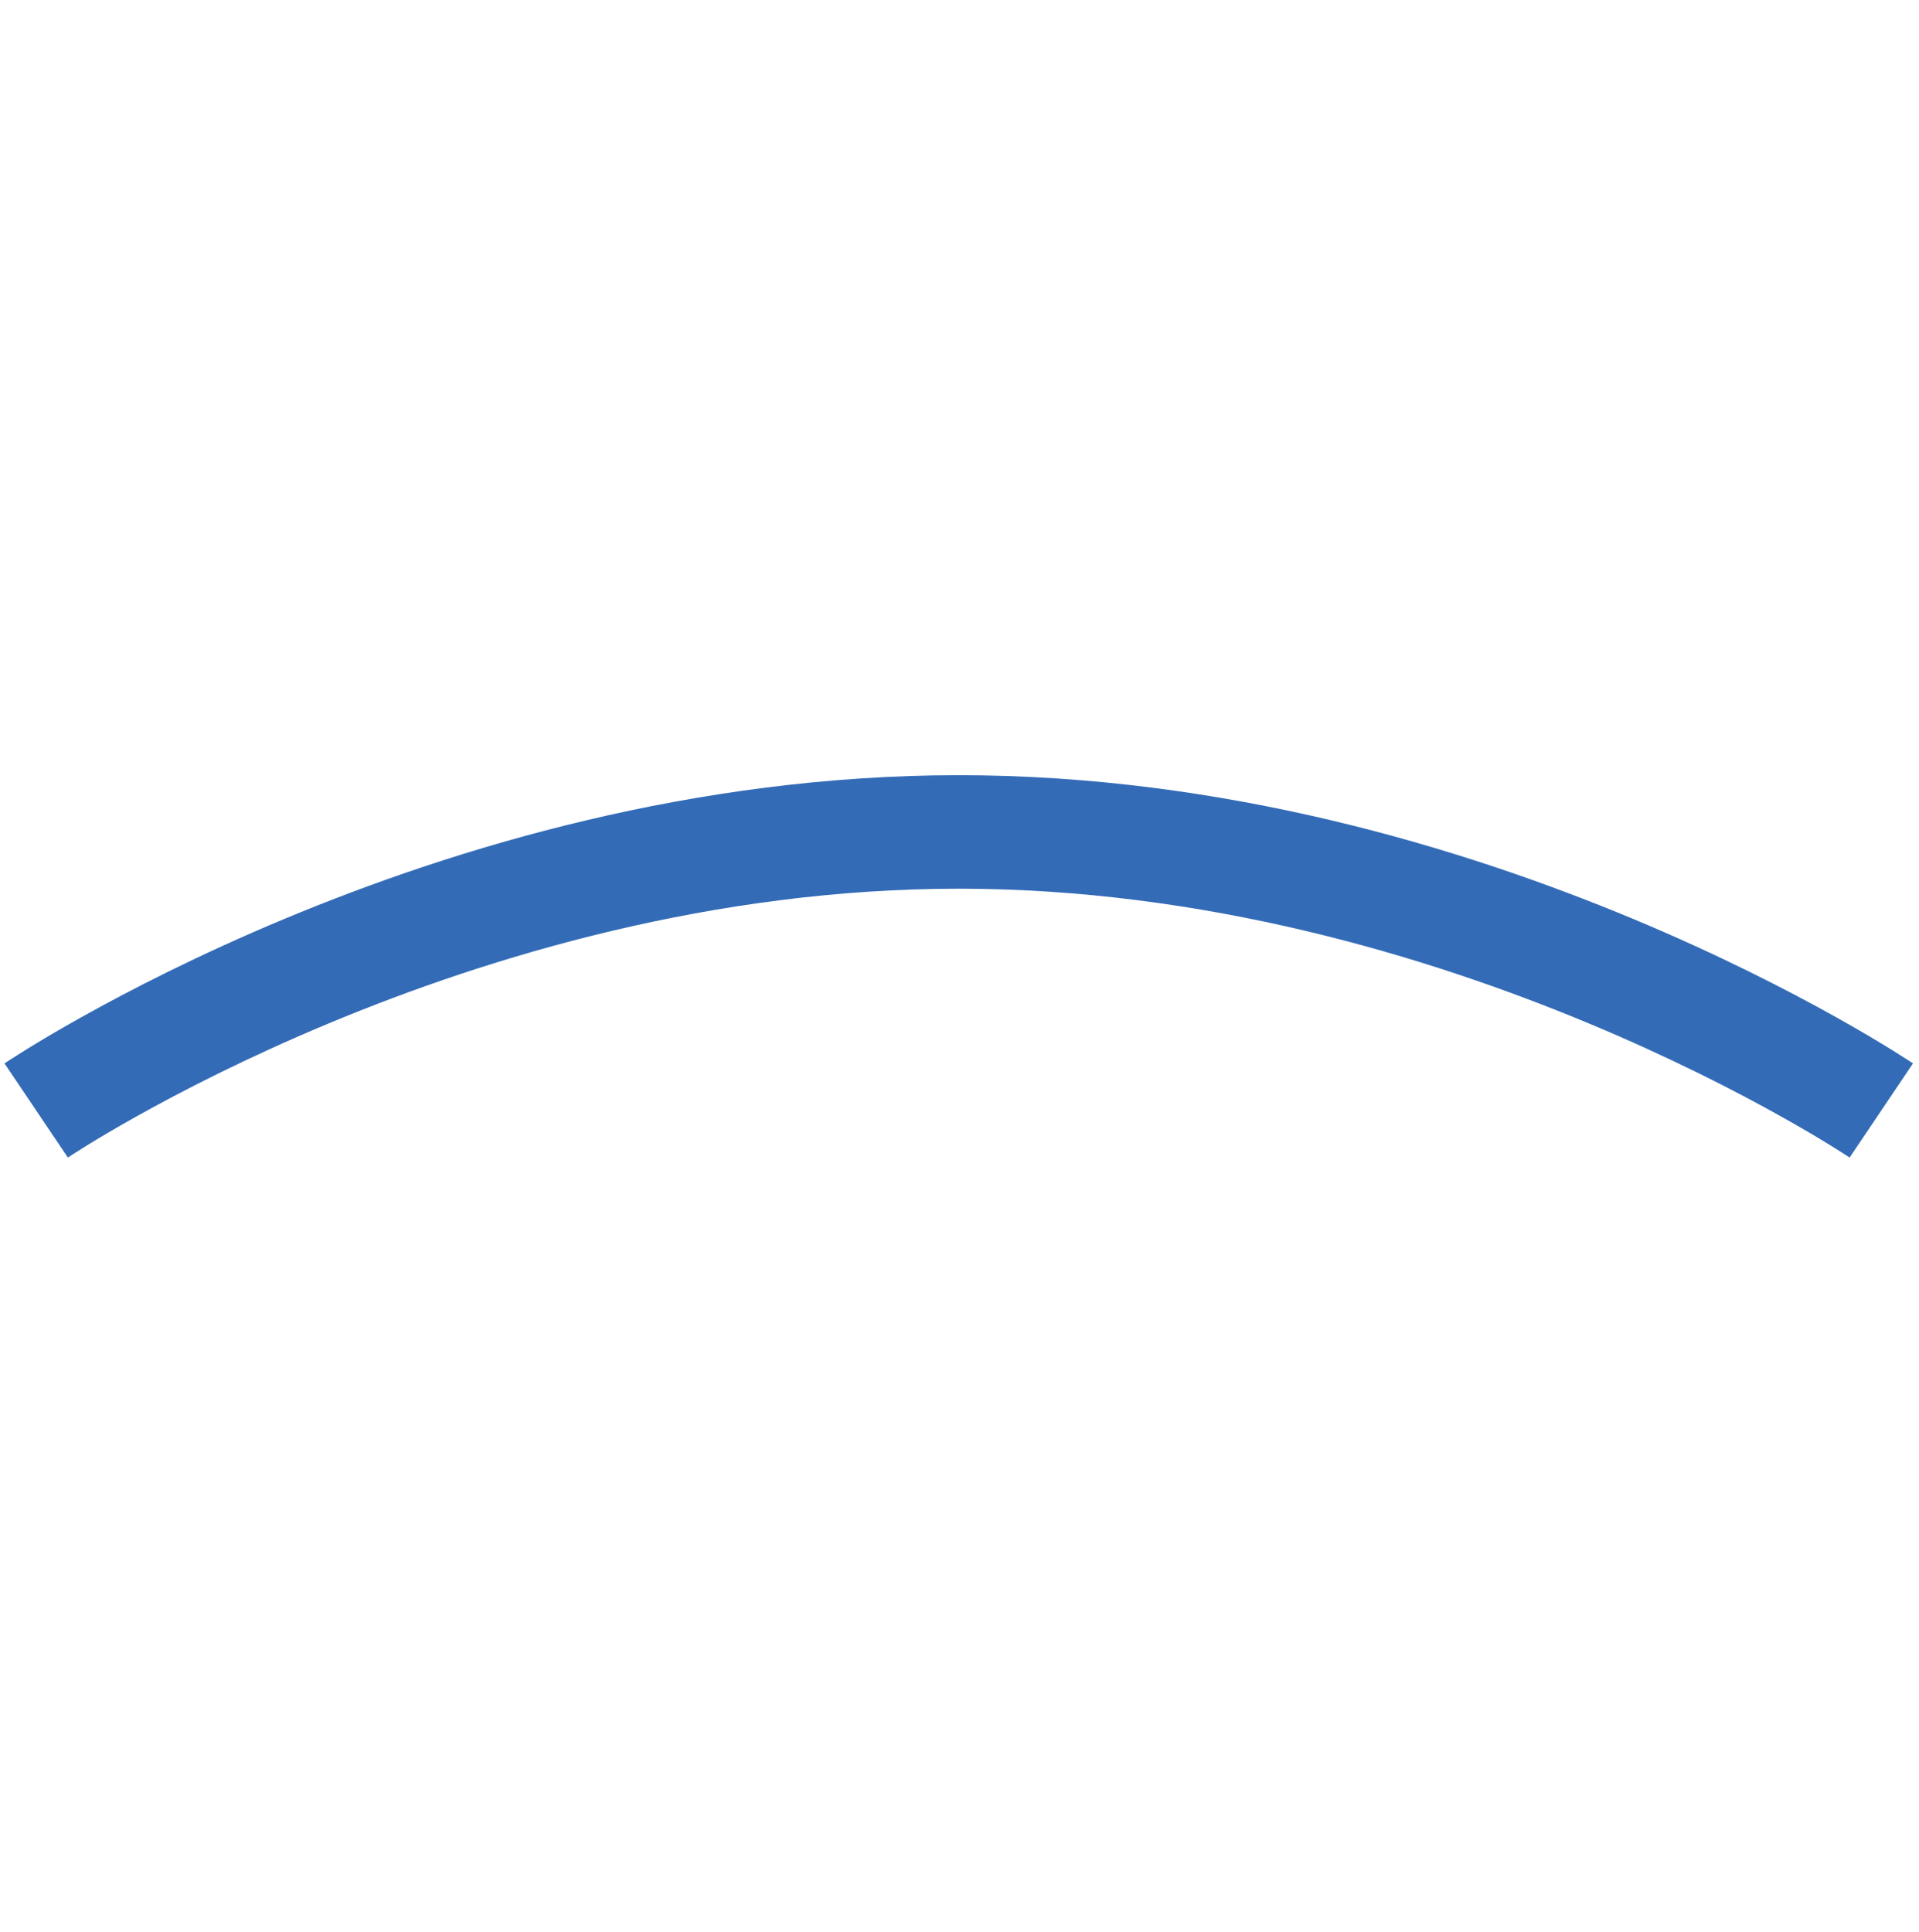 <svg width="151" height="152" viewBox="0 0 151 152" fill="none" xmlns="http://www.w3.org/2000/svg">
<g clip-path="url(#clip0_1_111)">
<path fill-rule="evenodd" clip-rule="evenodd" d="M150.528 83.678C150.53 83.68 150.531 83.68 148.034 87.382C145.538 91.085 145.539 91.085 145.539 91.086L145.531 91.08C145.432 91.014 145.332 90.949 145.232 90.884C144.893 90.665 144.551 90.449 144.207 90.236C143.293 89.669 141.924 88.847 140.15 87.855C136.599 85.869 131.438 83.208 125.053 80.545C112.249 75.205 94.704 69.931 75.441 69.931C56.177 69.931 38.632 75.205 25.828 80.545C19.442 83.208 14.282 85.869 10.731 87.855C8.957 88.847 7.588 89.669 6.674 90.236C6.33 90.449 5.988 90.665 5.649 90.884C5.537 90.957 5.455 91.01 5.404 91.044L5.35 91.08L5.342 91.086C5.342 91.085 5.343 91.085 2.846 87.382C0.35 83.68 0.351 83.68 0.352 83.678L0.364 83.671L0.39 83.653L0.478 83.595C0.552 83.546 0.658 83.477 0.794 83.388C1.183 83.137 1.575 82.889 1.969 82.645C2.988 82.014 4.472 81.123 6.371 80.061C10.168 77.937 15.639 75.119 22.39 72.303C35.86 66.684 54.612 61 75.441 61C96.269 61 115.021 66.684 128.491 72.303C135.243 75.119 140.713 77.937 144.509 80.061C146.409 81.123 147.893 82.014 148.912 82.645C149.306 82.889 149.698 83.137 150.087 83.388C150.223 83.477 150.328 83.546 150.403 83.595L150.491 83.653L150.517 83.671L150.528 83.678Z" fill="#336BB7"/>
</g>
<defs>
<clipPath id="clip0_1_111">
<rect width="150.764" height="150.764" fill="white" transform="translate(0.058 0.293)"/>
</clipPath>
</defs>
</svg>
